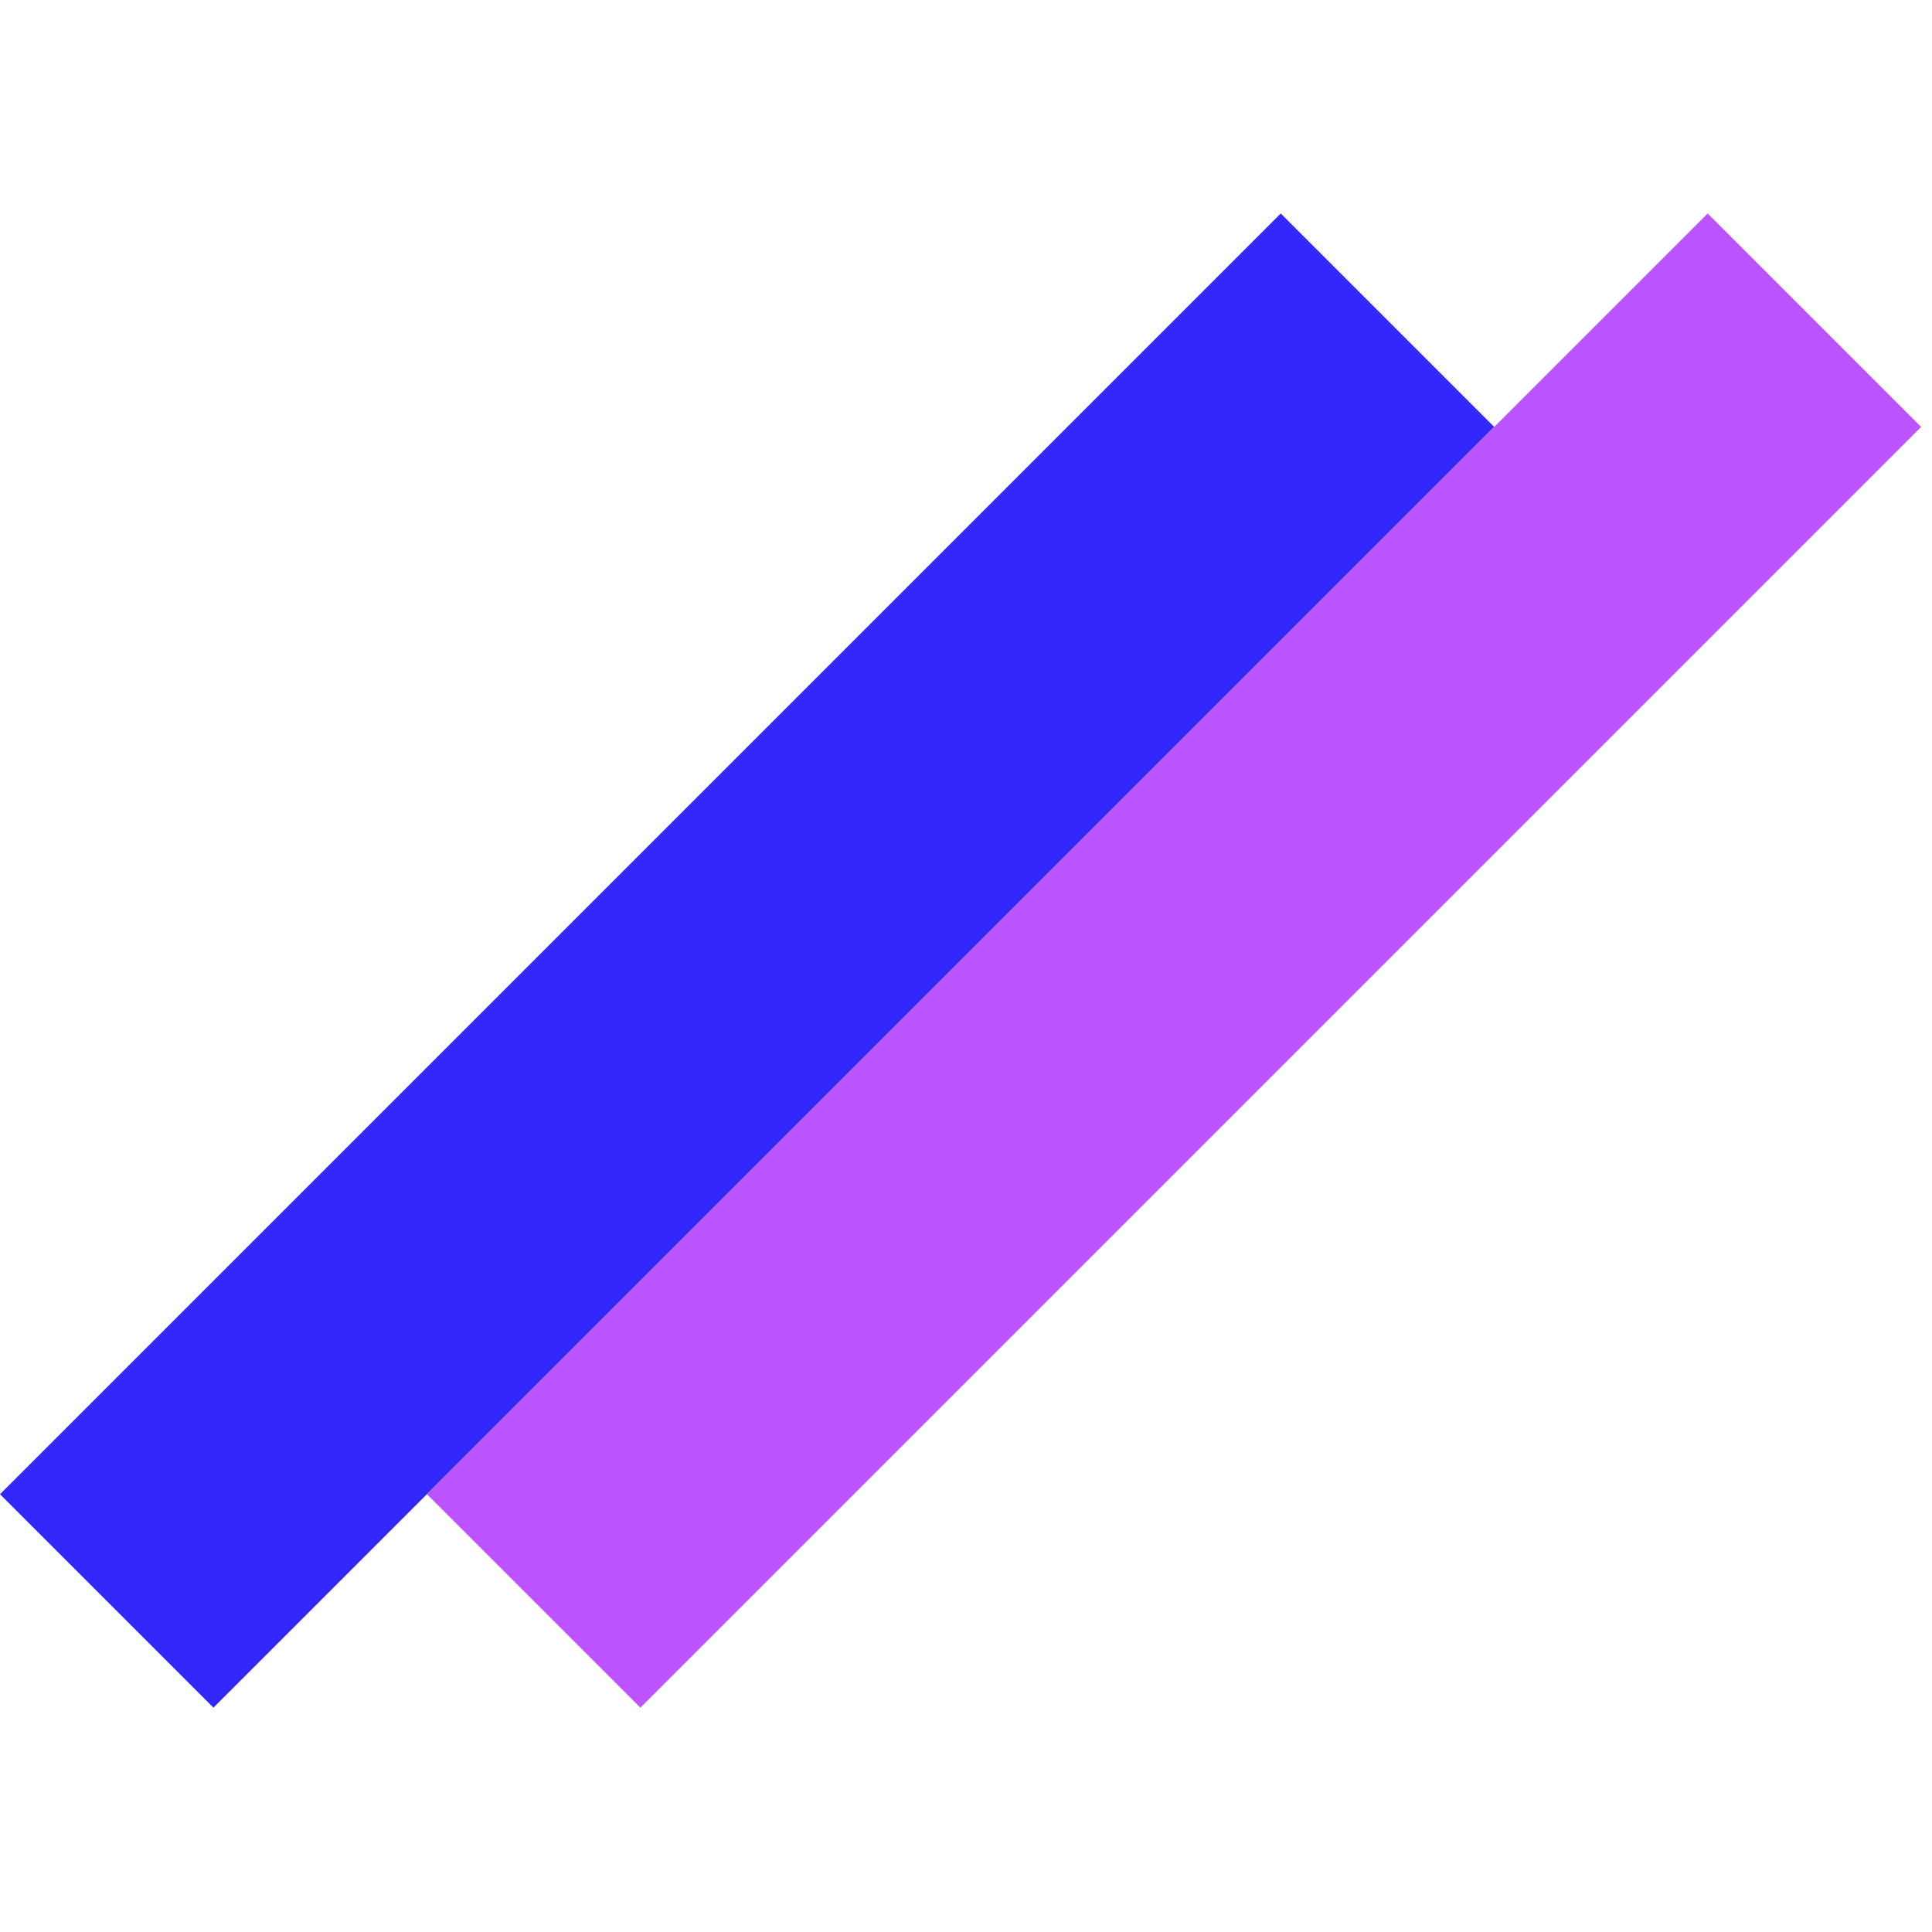 <svg width="128" height="128" viewBox="0 0 128 128" fill="none" xmlns="http://www.w3.org/2000/svg">
<rect y="98.995" width="120" height="20" transform="rotate(-45 0 98.995)" fill="#3228fa"/>
<rect x="28.284" y="98.995" width="120" height="20" transform="rotate(-45 28.284 98.995)" fill="#bc55ff"/>
</svg>
